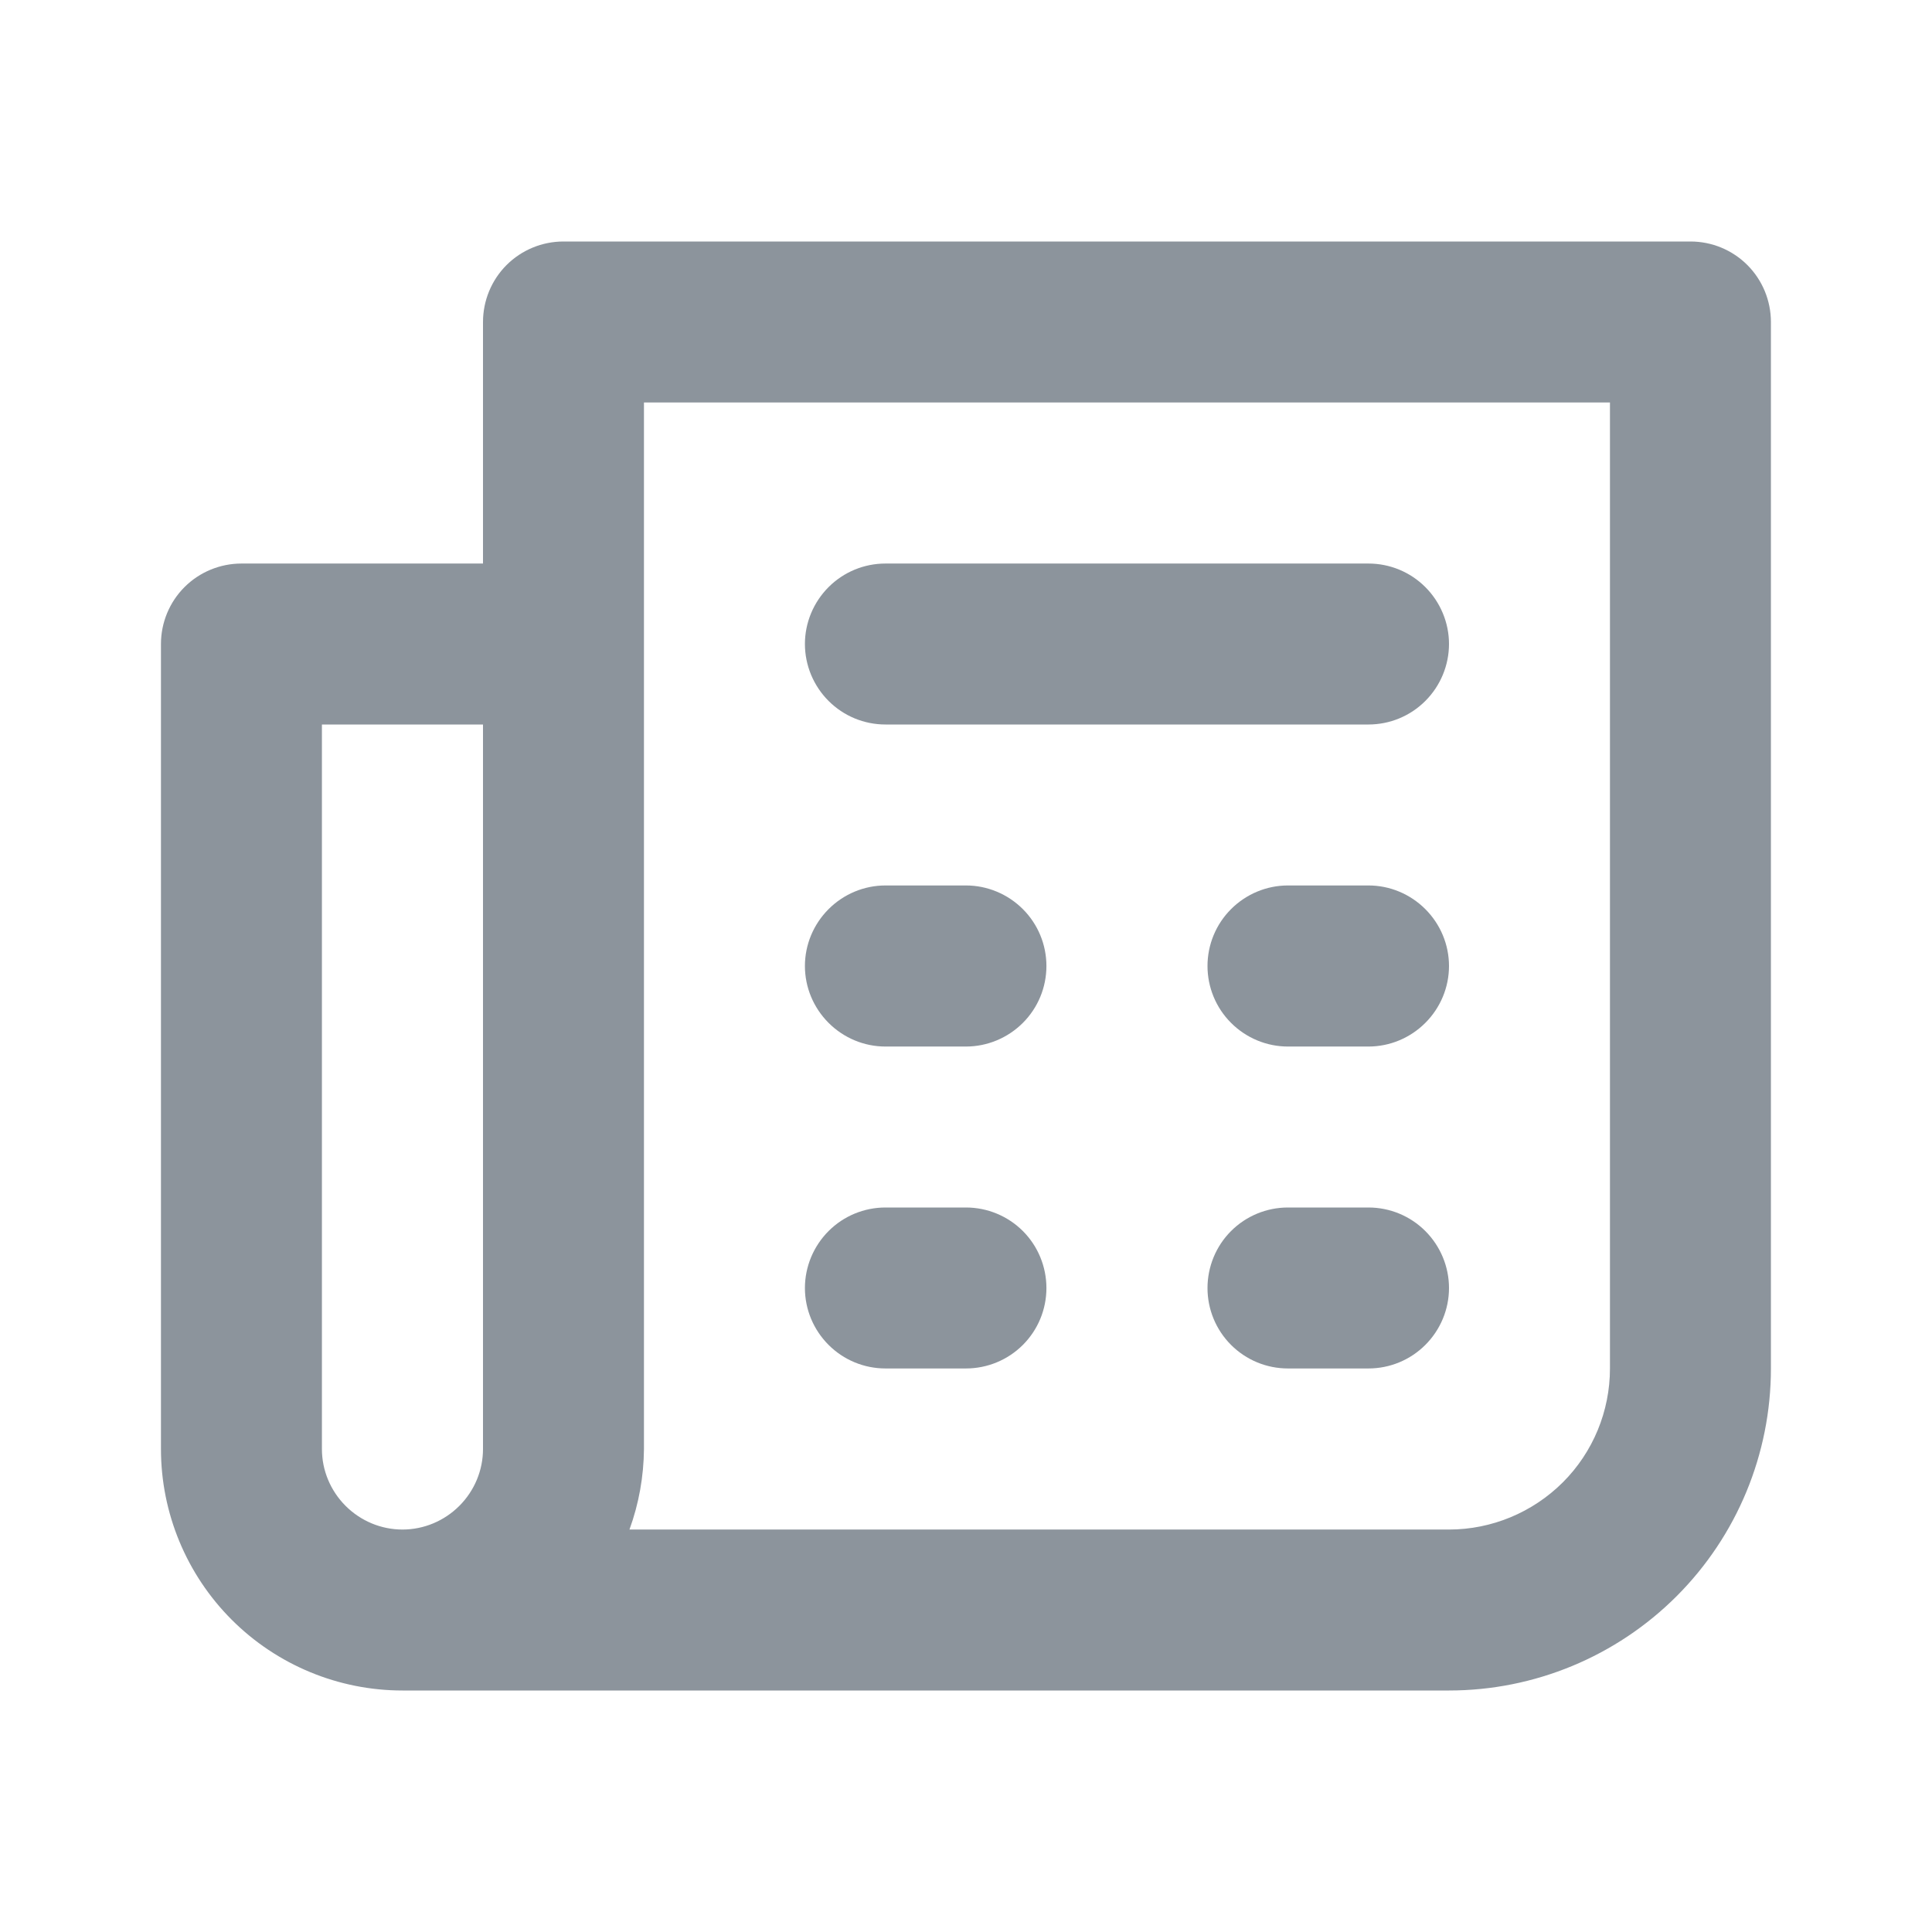 <svg width="16" height="16" viewBox="0 0 16 16" fill="none" xmlns="http://www.w3.org/2000/svg">
<path d="M11.333 7.333H10.666C10.489 7.333 10.32 7.404 10.195 7.529C10.07 7.654 10 7.823 10 8C10 8.177 10.07 8.346 10.195 8.471C10.32 8.596 10.489 8.667 10.666 8.667H11.333C11.51 8.667 11.679 8.596 11.804 8.471C11.929 8.346 12 8.177 12 8C12 7.823 11.929 7.654 11.804 7.529C11.679 7.404 11.51 7.333 11.333 7.333ZM11.333 10H10.666C10.489 10 10.32 10.07 10.195 10.195C10.07 10.32 10 10.49 10 10.667C10 10.844 10.07 11.013 10.195 11.138C10.32 11.263 10.489 11.333 10.666 11.333H11.333C11.51 11.333 11.679 11.263 11.804 11.138C11.929 11.013 12 10.844 12 10.667C12 10.49 11.929 10.32 11.804 10.195C11.679 10.07 11.51 10 11.333 10ZM7.333 6H11.333C11.51 6 11.679 5.93 11.804 5.805C11.929 5.68 12 5.51 12 5.333C12 5.157 11.929 4.987 11.804 4.862C11.679 4.737 11.51 4.667 11.333 4.667H7.333C7.156 4.667 6.987 4.737 6.862 4.862C6.737 4.987 6.666 5.157 6.666 5.333C6.666 5.51 6.737 5.68 6.862 5.805C6.987 5.93 7.156 6 7.333 6ZM14 2H4.666C4.49 2 4.32 2.07 4.195 2.195C4.07 2.32 4 2.49 4 2.667V4.667H2C1.823 4.667 1.653 4.737 1.528 4.862C1.403 4.987 1.333 5.157 1.333 5.333V12C1.333 12.53 1.544 13.039 1.919 13.414C2.294 13.789 2.803 14 3.333 14H12C12.707 14 13.385 13.719 13.885 13.219C14.385 12.719 14.666 12.041 14.666 11.333V2.667C14.666 2.49 14.596 2.32 14.471 2.195C14.346 2.07 14.177 2 14 2ZM4 12C4 12.177 3.929 12.346 3.804 12.471C3.679 12.596 3.51 12.667 3.333 12.667C3.156 12.667 2.987 12.596 2.862 12.471C2.737 12.346 2.666 12.177 2.666 12V6H4V12ZM13.333 11.333C13.333 11.687 13.193 12.026 12.943 12.276C12.692 12.526 12.353 12.667 12 12.667H5.213C5.291 12.453 5.331 12.227 5.333 12V3.333H13.333V11.333ZM7.333 8.667H8C8.176 8.667 8.346 8.596 8.471 8.471C8.596 8.346 8.666 8.177 8.666 8C8.666 7.823 8.596 7.654 8.471 7.529C8.346 7.404 8.176 7.333 8 7.333H7.333C7.156 7.333 6.987 7.404 6.862 7.529C6.737 7.654 6.666 7.823 6.666 8C6.666 8.177 6.737 8.346 6.862 8.471C6.987 8.596 7.156 8.667 7.333 8.667ZM7.333 11.333H8C8.176 11.333 8.346 11.263 8.471 11.138C8.596 11.013 8.666 10.844 8.666 10.667C8.666 10.49 8.596 10.32 8.471 10.195C8.346 10.07 8.176 10 8 10H7.333C7.156 10 6.987 10.07 6.862 10.195C6.737 10.32 6.666 10.49 6.666 10.667C6.666 10.844 6.737 11.013 6.862 11.138C6.987 11.263 7.156 11.333 7.333 11.333Z" fill="#8C949C"/>
</svg>
